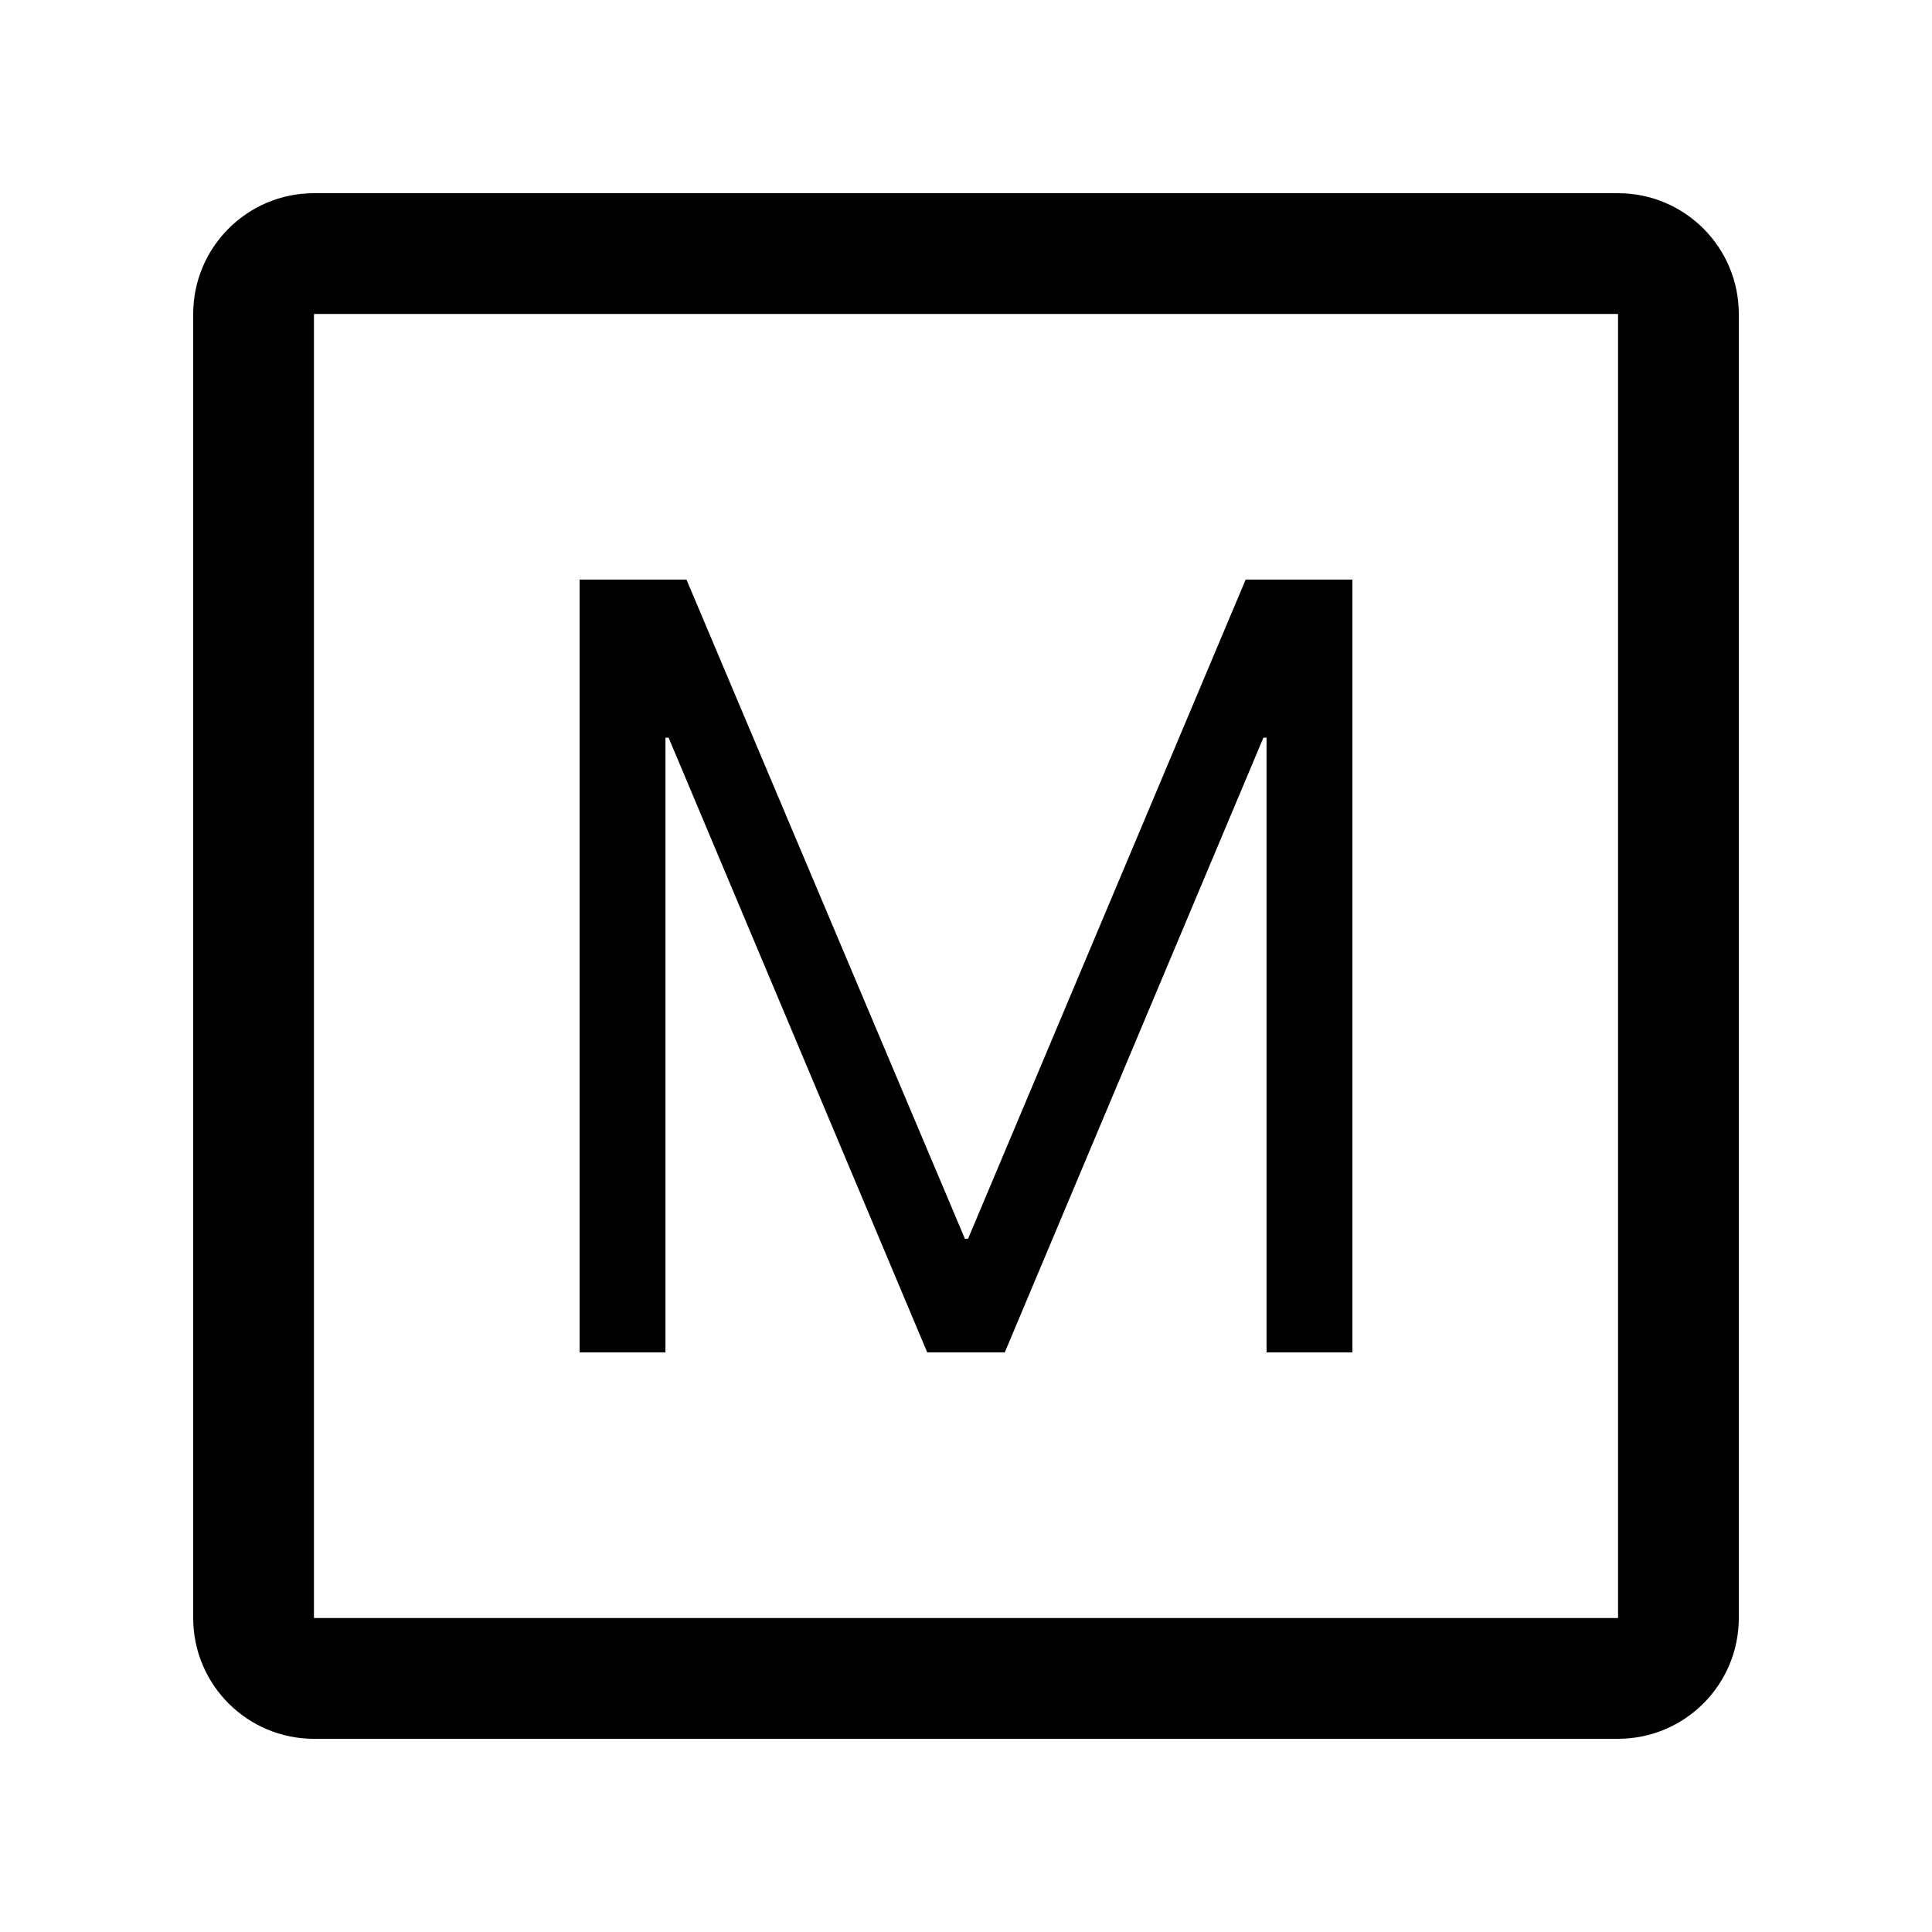 <svg viewBox="0 0 16 16" xmlns="http://www.w3.org/2000/svg">
<path fill-rule="evenodd" clip-rule="evenodd" d="M2.6 2.6H13.4L13.4 13.4L2.6 13.4V2.6ZM1.6 2.6C1.6 2.048 2.048 1.6 2.6 1.6H13.4C13.952 1.6 14.4 2.048 14.4 2.6V13.4C14.4 13.952 13.952 14.4 13.4 14.4H2.6C2.048 14.4 1.6 13.952 1.6 13.4V2.6ZM4.8 11.2V4.8H5.685L7.991 10.259H8.017L10.316 4.8H11.2V11.2H10.489V6.109H10.463L8.321 11.2H7.679L5.537 6.109H5.511V11.2H4.8Z" />
</svg>
